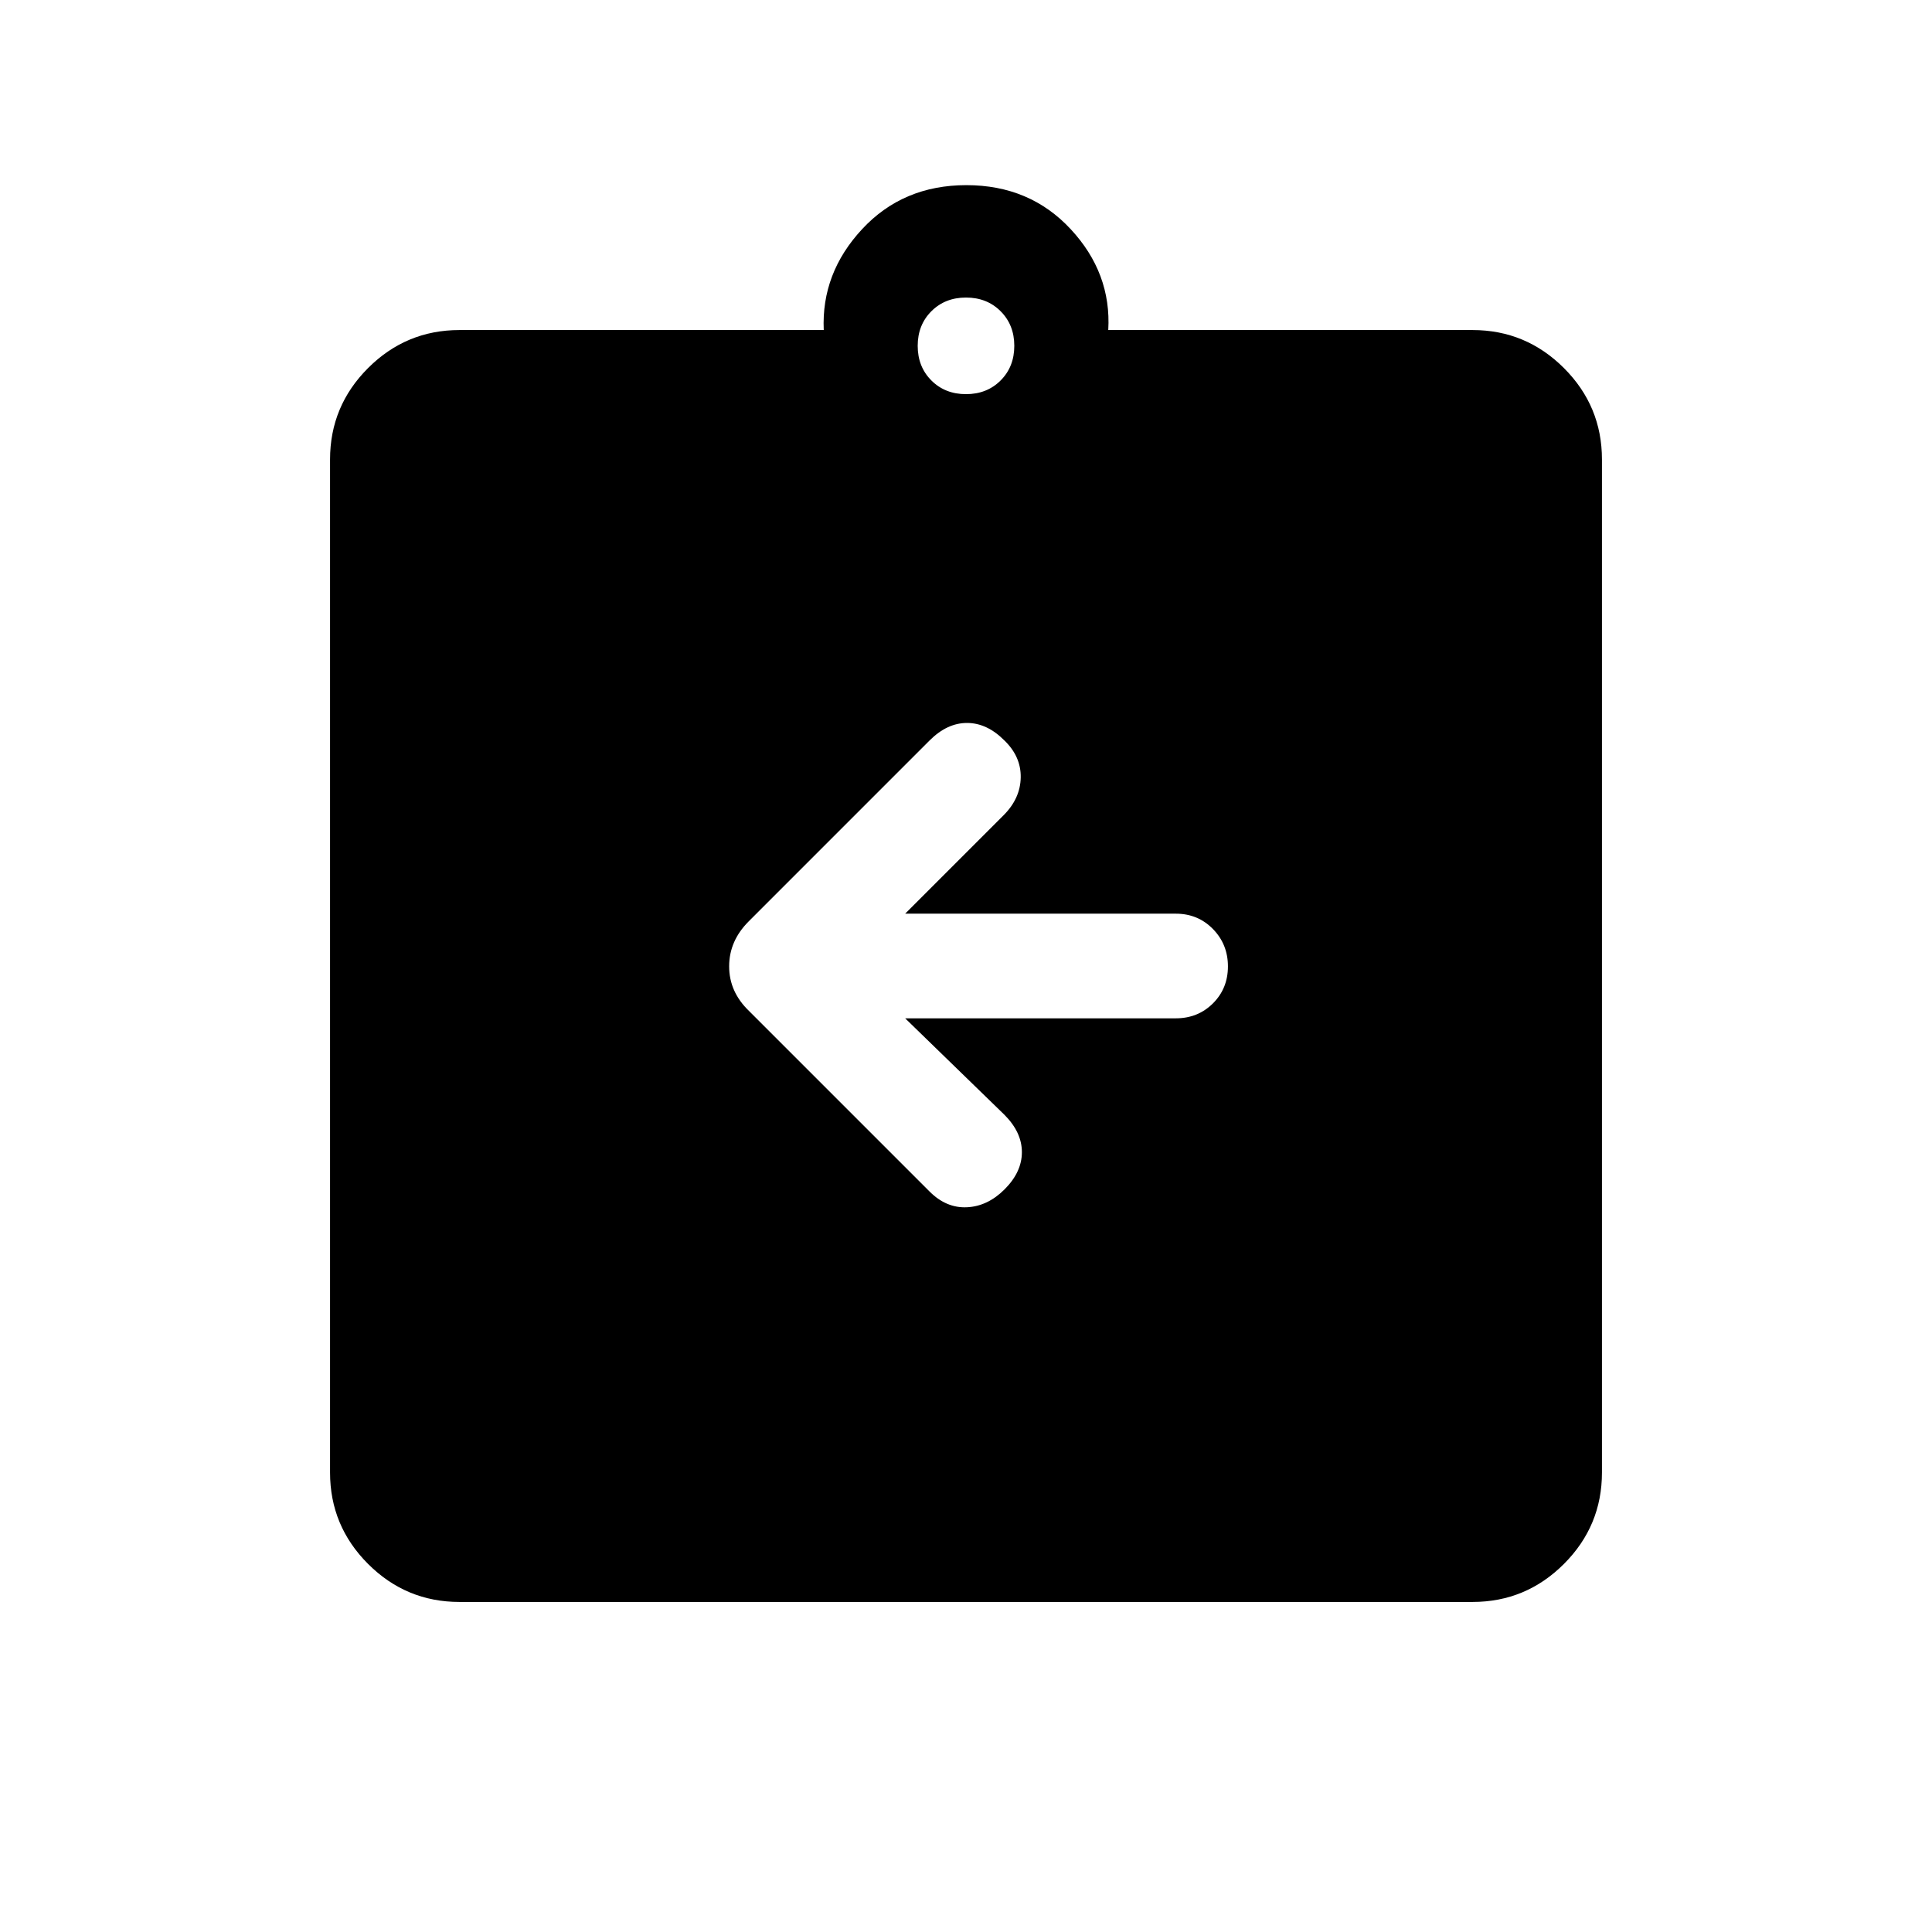 <svg xmlns="http://www.w3.org/2000/svg" height="20" viewBox="0 -960 960 960" width="20"><path d="M449.77-454h134.46q11.01 0 18.47-7.42 7.45-7.42 7.45-18.38 0-10.97-7.45-18.58-7.46-7.62-18.47-7.62H449.77l48.92-48.92q8.31-8.31 8.5-18.75.19-10.43-8.2-18.49-8.61-8.61-18.49-8.61-9.88 0-18.58 8.69l-89.9 89.91q-9.71 9.71-9.71 22.35 0 12.65 9.84 22.13l89.77 89.77q8.31 8.3 18.58 7.8 10.27-.5 18.66-8.89 8.61-8.61 8.61-18.49 0-9.88-8.69-18.58L449.77-454ZM228.31-164q-26.53 0-45.42-18.89T164-228.31v-503.38q0-26.53 18.89-45.42T228.31-796h181q-1.23-28.31 19.08-50.15 20.3-21.85 51.8-21.85 31.5 0 51.81 21.85 20.31 21.84 18.69 50.15h181q26.53 0 45.42 18.89T796-731.69v503.38q0 26.53-18.89 45.42T731.69-164H228.31ZM480-764.15q10.4 0 17.2-6.8 6.8-6.8 6.8-17.2 0-10.4-6.8-17.2-6.8-6.8-17.2-6.8-10.4 0-17.2 6.8-6.8 6.8-6.8 17.2 0 10.4 6.8 17.2 6.8 6.8 17.2 6.8Z"/></svg>